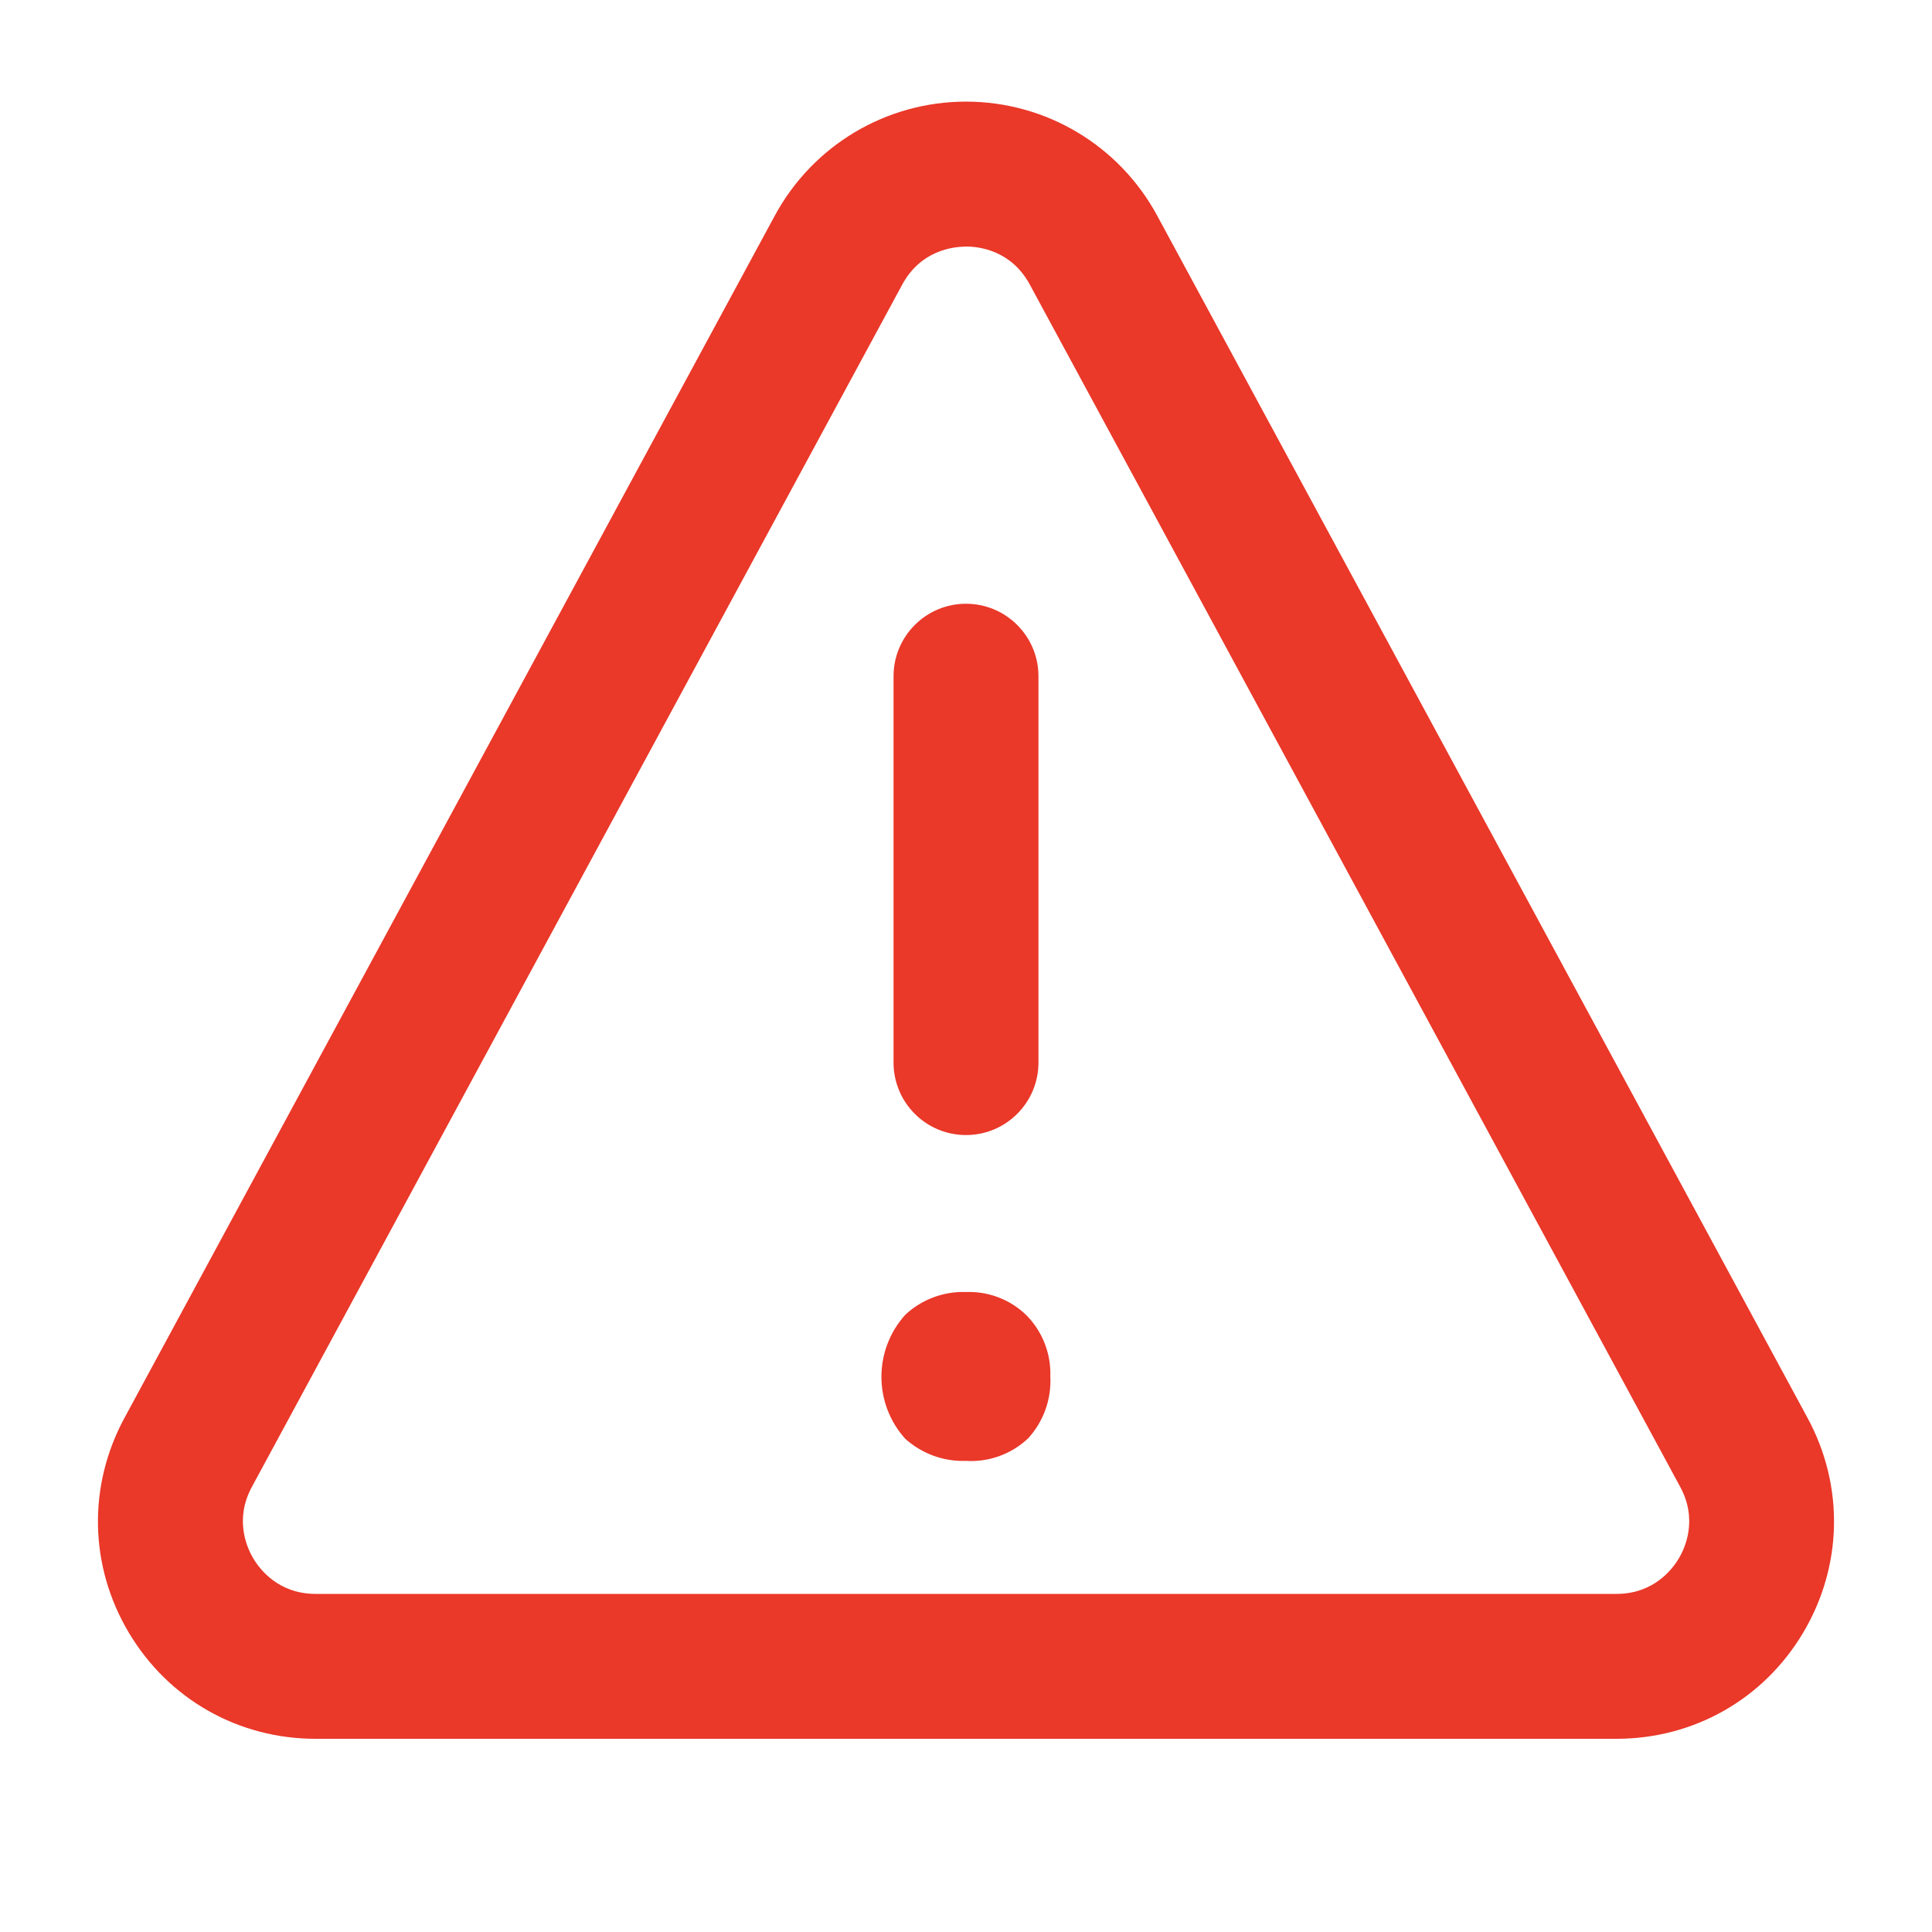 <?xml version="1.0" encoding="UTF-8"?>
<svg id="g" data-name="ICONS" xmlns="http://www.w3.org/2000/svg" width="20" height="20" viewBox="0 0 20 20">
  <path d="M9.999,15.123c-.231.008-.455-.074-.627-.228-.33-.365-.33-.92,0-1.285.169-.158.395-.243.627-.235.236-.009.466.08.633.247.162.168.249.394.241.627.012.235-.07.465-.228.639-.174.165-.408.25-.647.235Z" fill="#ea3829"/>
  <path d="M10,11.75c-.414,0-.75-.336-.75-.75v-4c0-.414.336-.75.75-.75s.75.336.75.75v4c0,.414-.336.75-.75.75Z" fill="#ea3829"/>
  <path d="M16.733,18H3.267c-.8,0-1.523-.41-1.933-1.098s-.427-1.519-.046-2.223L8.021,2.232c.394-.728,1.152-1.18,1.979-1.18s1.585.452,1.979,1.18l6.733,12.447c.381.704.363,1.535-.046,2.223s-1.132,1.098-1.933,1.098ZM10,2.553c-.134,0-.468.038-.66.393L2.607,15.393c-.183.339-.05.632.016.741.065.11.259.366.644.366h13.467c.385,0,.579-.256.644-.366.066-.109.199-.402.016-.741L10.66,2.945c-.192-.354-.525-.393-.66-.393Z" fill="#ea3829"/>
</svg>